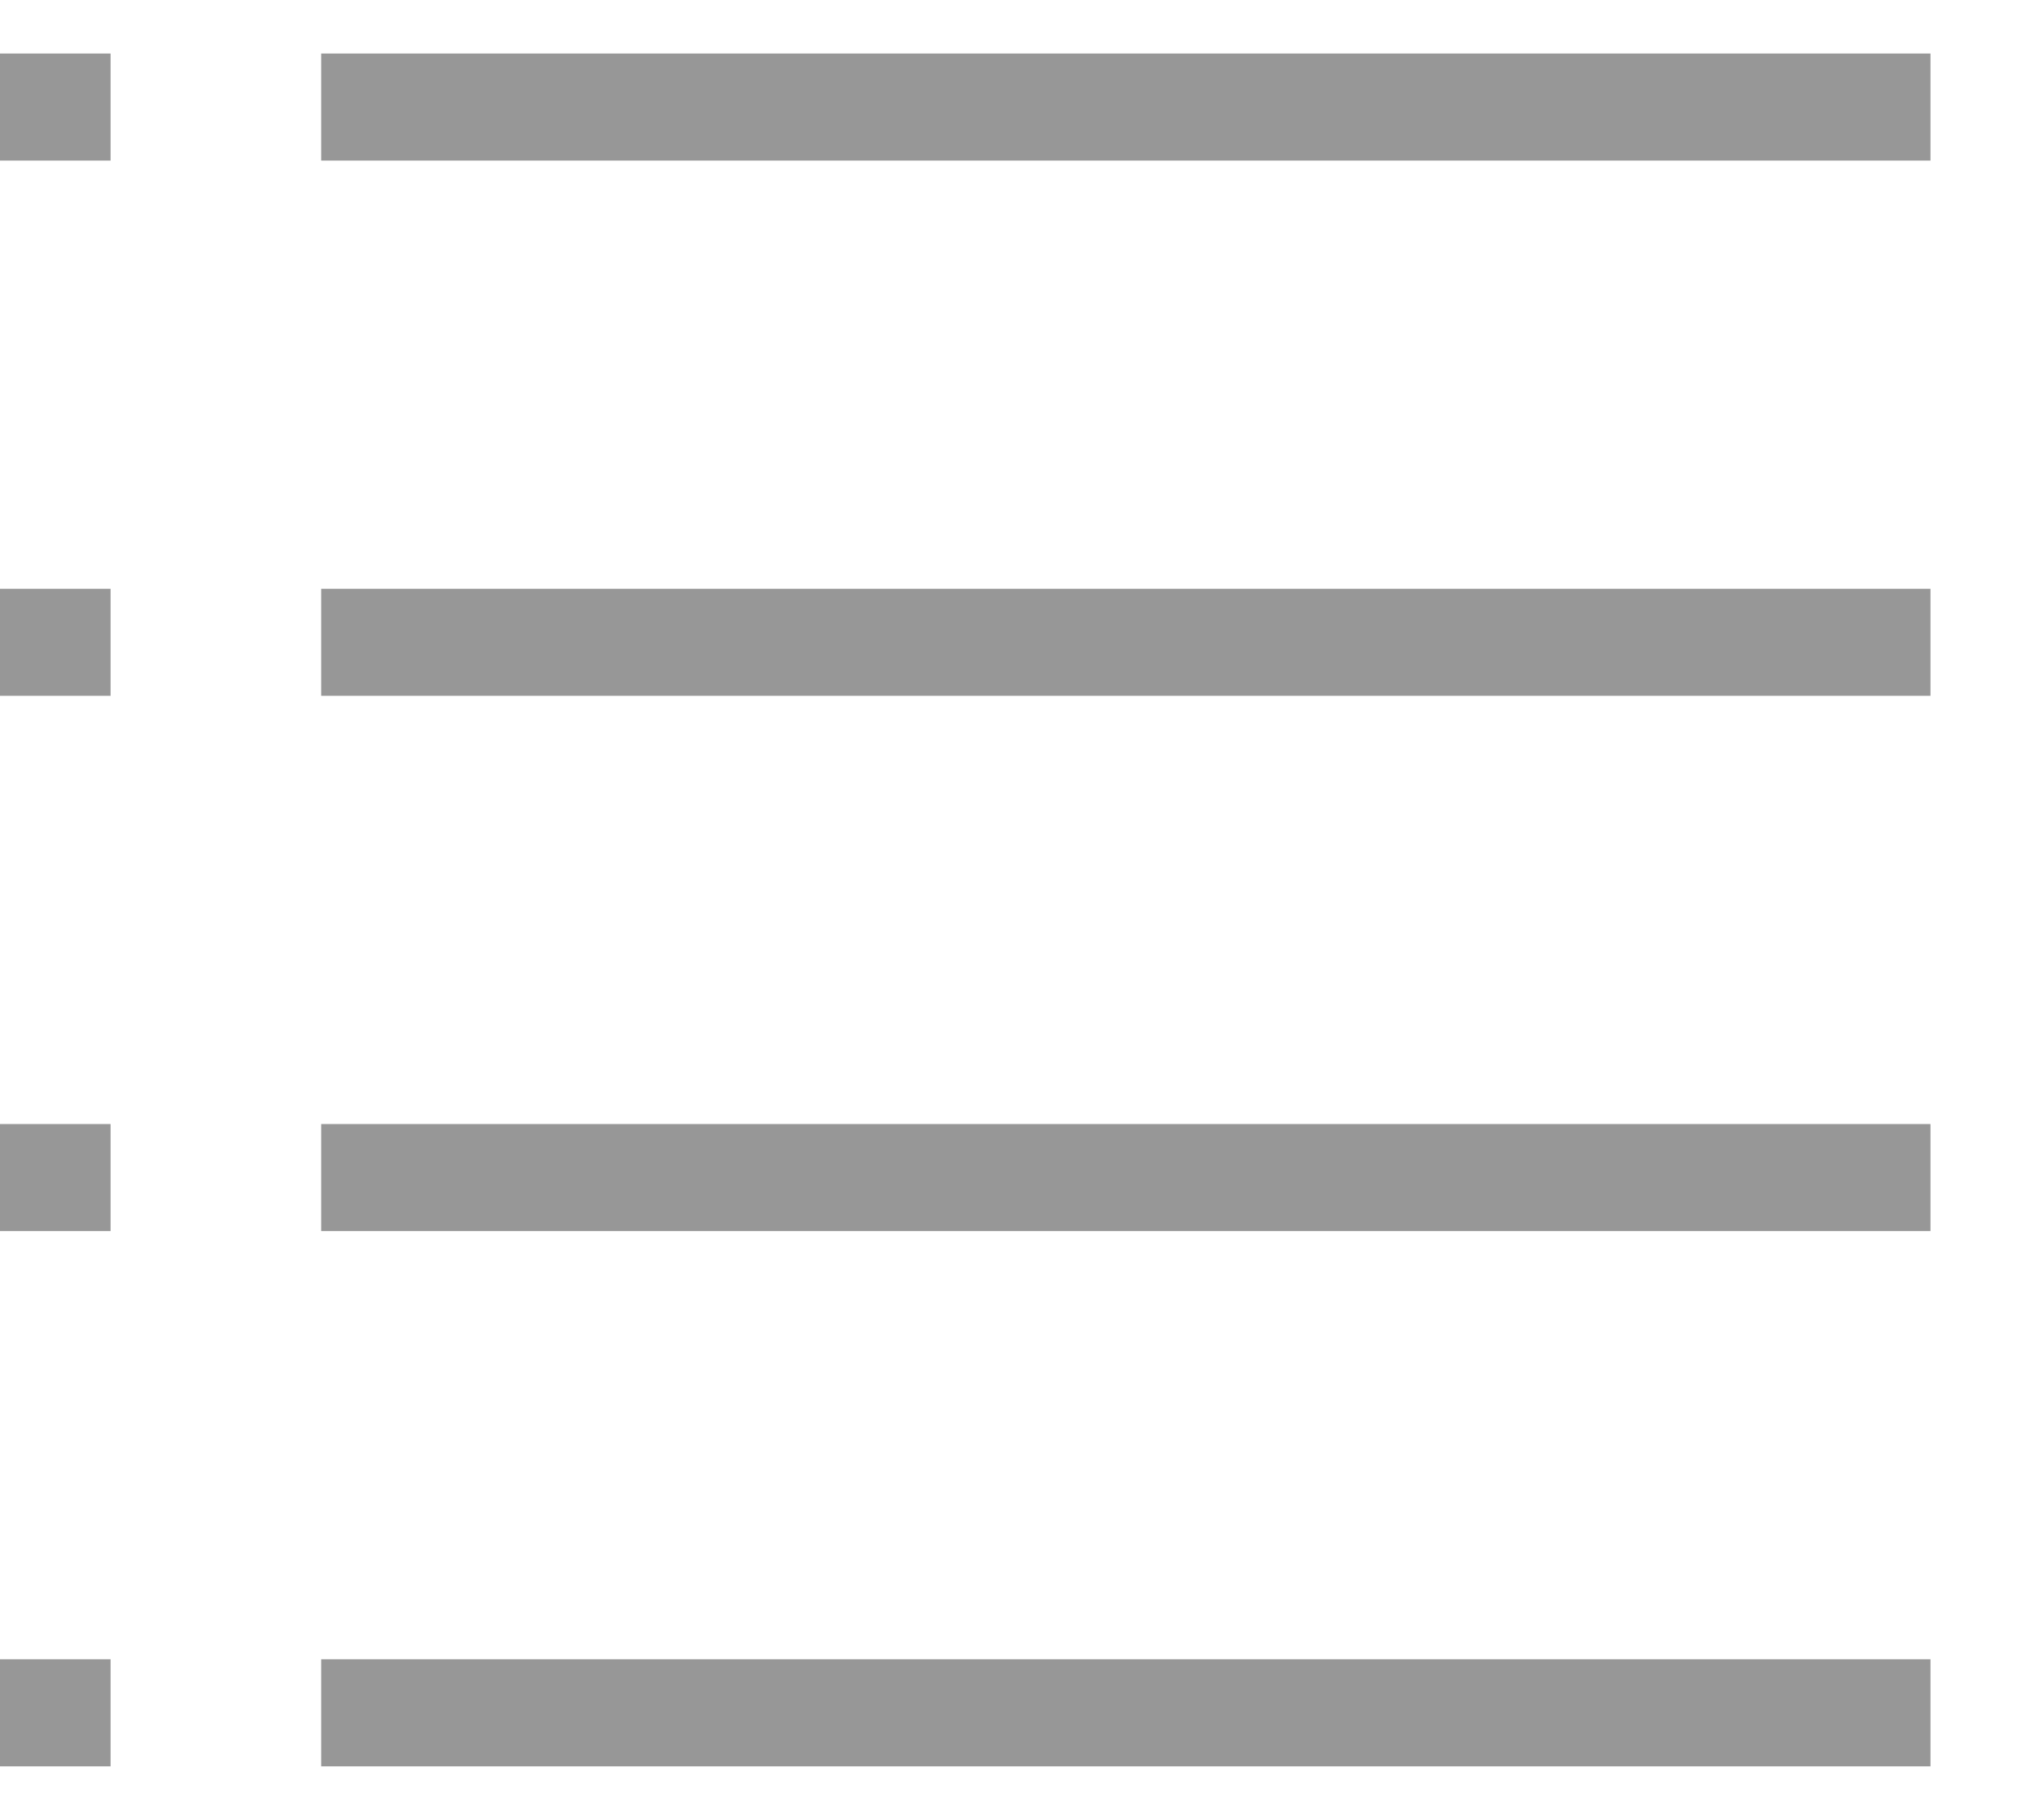 <?xml version="1.0" encoding="UTF-8"?>
<svg width="19px" height="17px" viewBox="0 0 19 17" version="1.1" xmlns="http://www.w3.org/2000/svg" xmlns:xlink="http://www.w3.org/1999/xlink">
    <!-- Generator: Sketch 47.1 (45422) - http://www.bohemiancoding.com/sketch -->
    <title>Group 2</title>
    <desc>Created with Sketch.</desc>
    <defs></defs>
    <g id="Page-1" stroke="none" stroke-width="1" fill="none" fill-rule="evenodd">
        <g id="CRS-Dashboard_2" transform="translate(-978, -24)" stroke="#979797">
            <g id="Group-2" transform="translate(978, 24)">
                <path d="M3,1 L18.033,1" id="Path-19"></path>
                <path d="M3,6 L18.033,6" id="Path-19"></path>
                <path d="M3,11 L18.033,11" id="Path-19"></path>
                <path d="M3,16 L18.033,16" id="Path-19"></path>
                <path d="M0,1 L1.033,1" id="Path-19"></path>
                <path d="M0,11 L1.033,11" id="Path-19"></path>
                <path d="M0,6 L1.033,6" id="Path-19"></path>
                <path d="M0,16 L1.033,16" id="Path-19"></path>
            </g>
        </g>
    </g>
</svg>